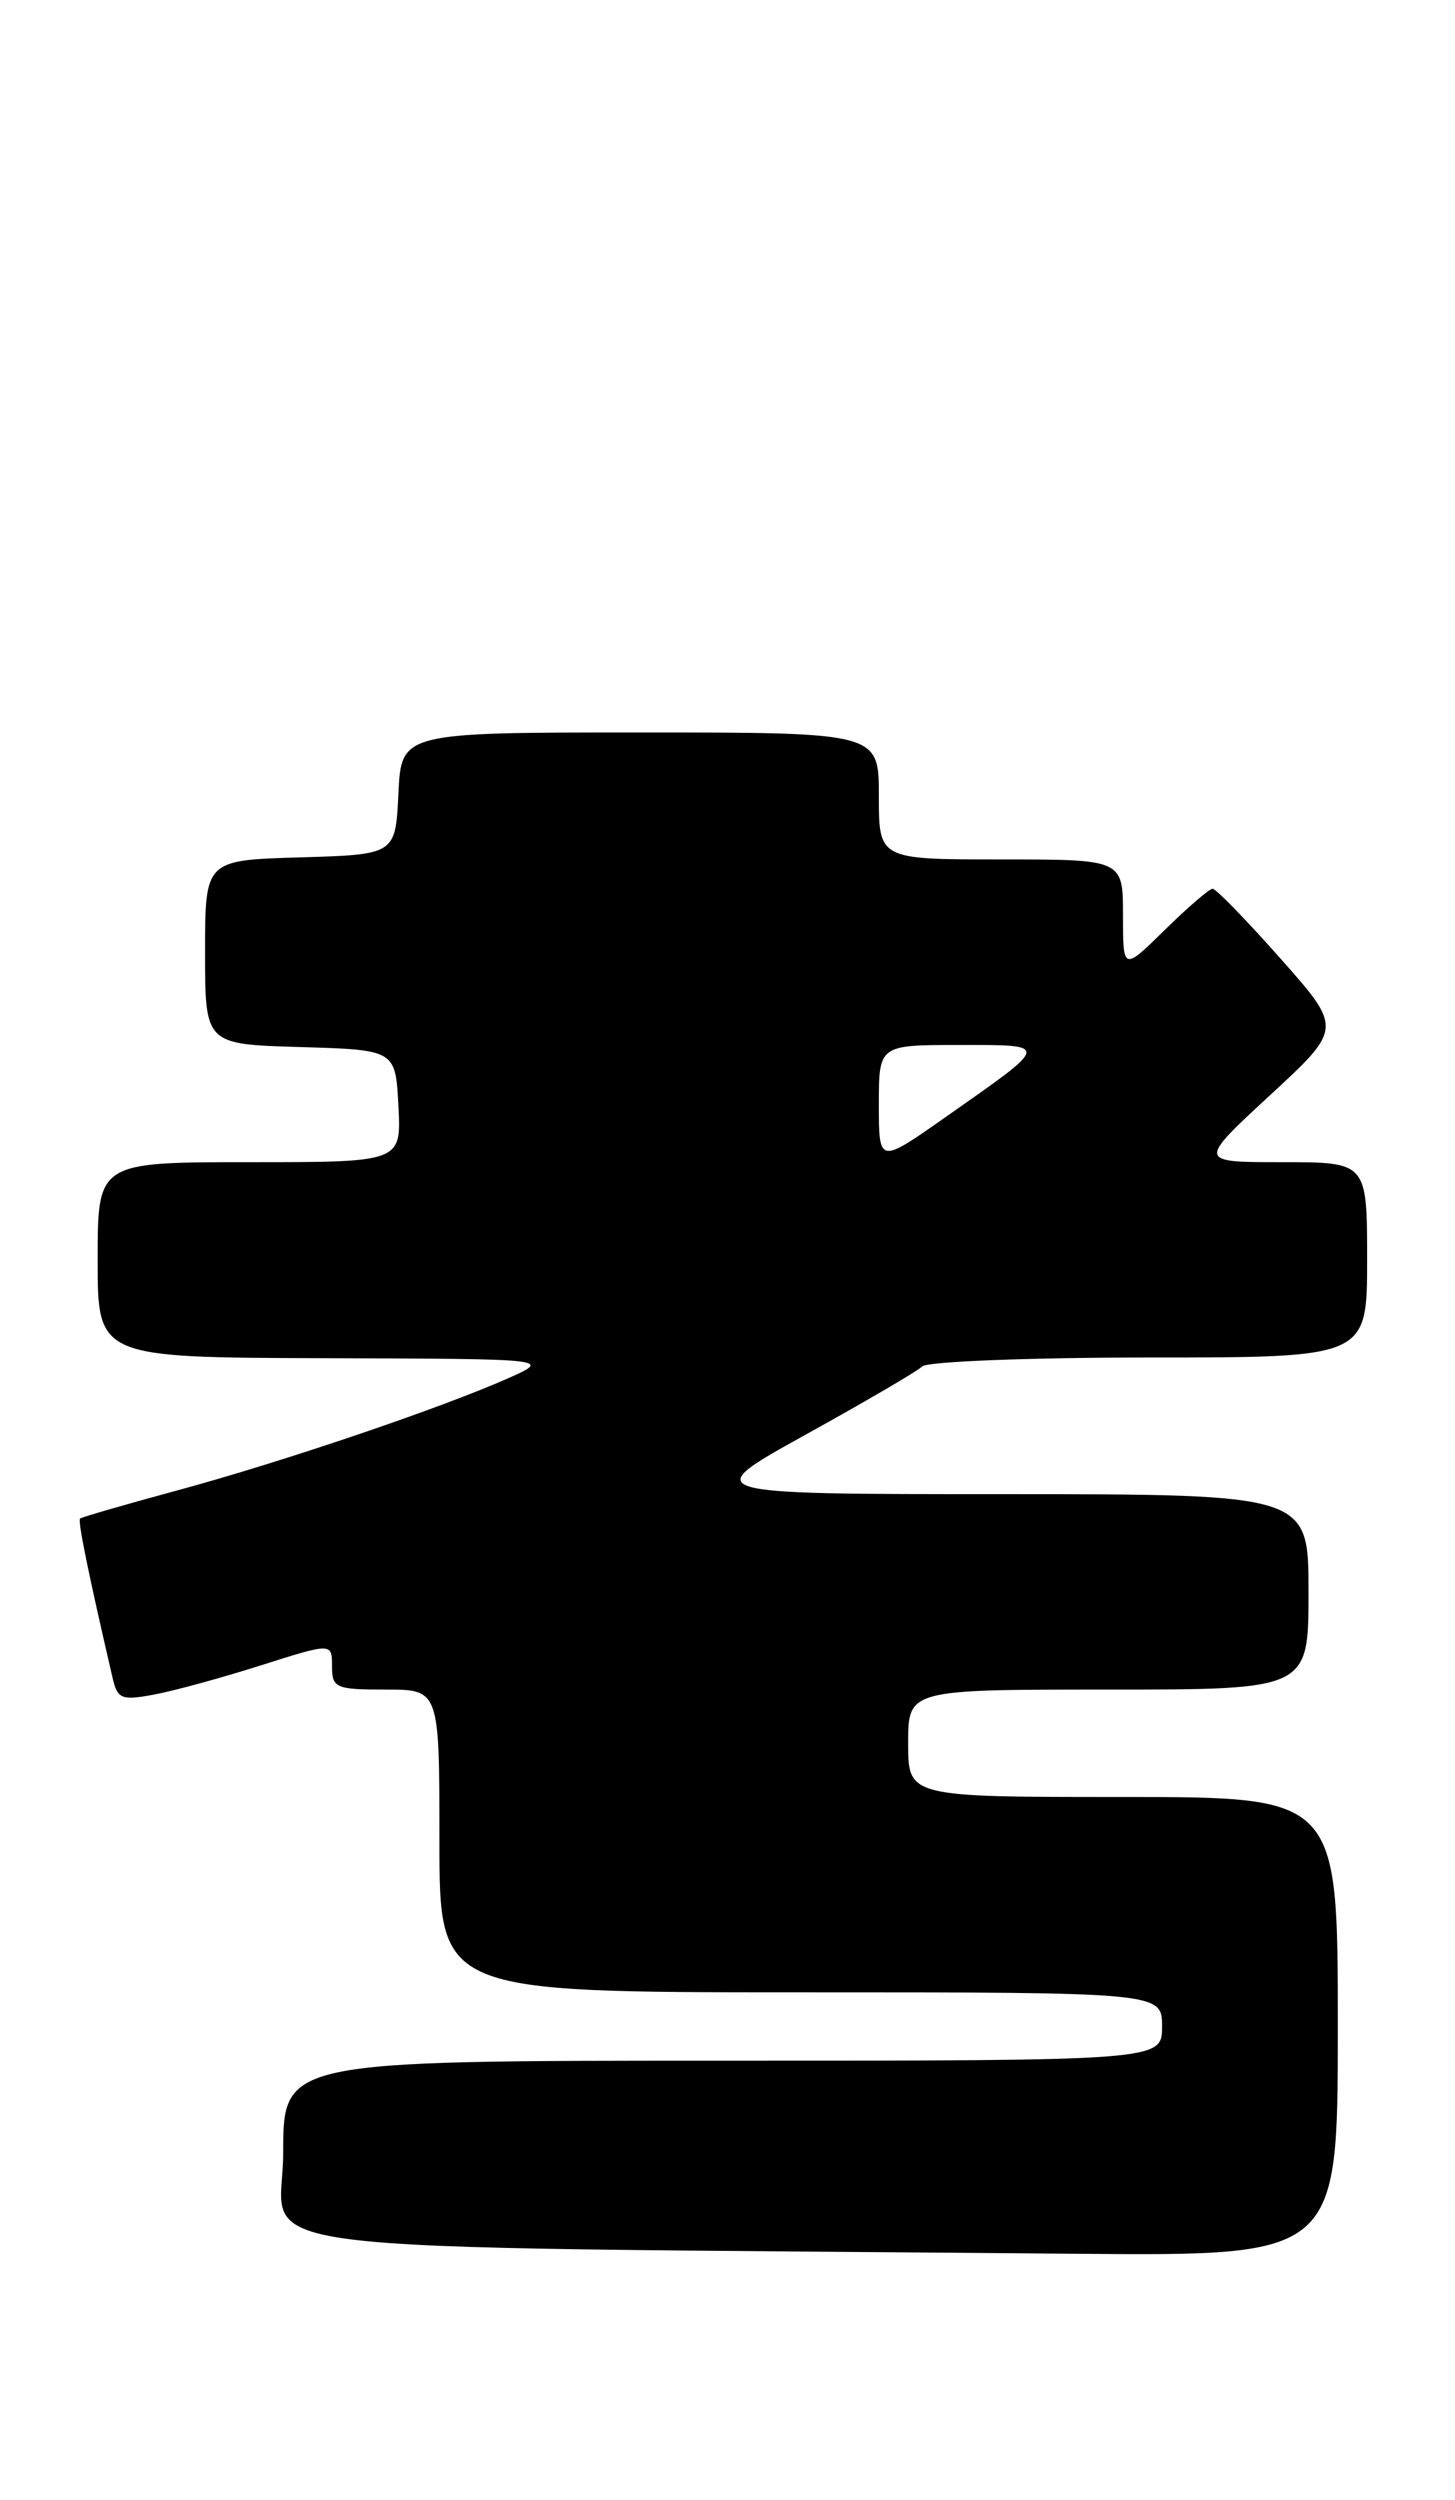 <?xml version="1.0" encoding="UTF-8" standalone="no"?>
<!DOCTYPE svg PUBLIC "-//W3C//DTD SVG 1.1//EN" "http://www.w3.org/Graphics/SVG/1.1/DTD/svg11.dtd" >
<svg xmlns="http://www.w3.org/2000/svg" xmlns:xlink="http://www.w3.org/1999/xlink" version="1.1" viewBox="0 0 149 256">
 <g >
 <path fill="currentColor"
d=" M 137.00 207.50 C 137.00 184.00 137.00 184.00 115.00 184.00 C 93.00 184.00 93.00 184.00 93.00 178.50 C 93.00 173.00 93.00 173.00 113.50 173.00 C 134.00 173.00 134.00 173.00 134.00 163.00 C 134.00 153.00 134.00 153.00 102.75 152.99 C 71.50 152.99 71.50 152.99 82.50 146.90 C 88.55 143.55 93.93 140.41 94.45 139.91 C 94.97 139.41 105.43 139.00 117.70 139.00 C 140.00 139.00 140.00 139.00 140.00 129.00 C 140.00 119.00 140.00 119.00 131.32 119.00 C 122.64 119.00 122.64 119.00 130.05 112.15 C 137.47 105.30 137.47 105.30 131.13 98.15 C 127.65 94.22 124.52 91.00 124.18 91.00 C 123.85 91.00 121.65 92.89 119.29 95.21 C 115.00 99.42 115.00 99.42 115.00 93.71 C 115.00 88.00 115.00 88.00 102.50 88.00 C 90.00 88.00 90.00 88.00 90.00 81.50 C 90.00 75.00 90.00 75.00 65.55 75.00 C 41.10 75.00 41.10 75.00 40.80 81.25 C 40.50 87.50 40.50 87.50 30.75 87.79 C 21.00 88.07 21.00 88.07 21.00 97.50 C 21.00 106.93 21.00 106.93 30.75 107.21 C 40.50 107.50 40.50 107.50 40.80 113.25 C 41.10 119.00 41.10 119.00 25.55 119.00 C 10.00 119.00 10.00 119.00 10.00 129.00 C 10.00 139.00 10.00 139.00 33.25 139.07 C 56.50 139.14 56.50 139.14 52.00 141.14 C 45.05 144.22 28.97 149.67 18.22 152.59 C 12.87 154.04 8.37 155.34 8.20 155.49 C 7.95 155.72 9.01 160.95 11.54 171.85 C 12.04 173.97 12.46 174.14 15.79 173.51 C 17.83 173.13 22.76 171.78 26.75 170.51 C 34.00 168.21 34.00 168.21 34.00 170.61 C 34.00 172.84 34.37 173.00 39.50 173.00 C 45.00 173.00 45.00 173.00 45.00 188.50 C 45.00 204.00 45.00 204.00 82.00 204.00 C 119.00 204.00 119.00 204.00 119.00 207.50 C 119.00 211.00 119.00 211.00 74.00 211.00 C 29.00 211.00 29.00 211.00 29.00 220.48 C 29.00 231.07 20.46 229.98 110.25 230.77 C 137.00 231.00 137.00 231.00 137.00 207.50 Z  M 90.00 113.09 C 90.00 107.00 90.00 107.00 98.21 107.00 C 107.62 107.00 107.66 106.79 96.75 114.44 C 90.00 119.18 90.00 119.18 90.00 113.09 Z "/>
</g>
</svg>